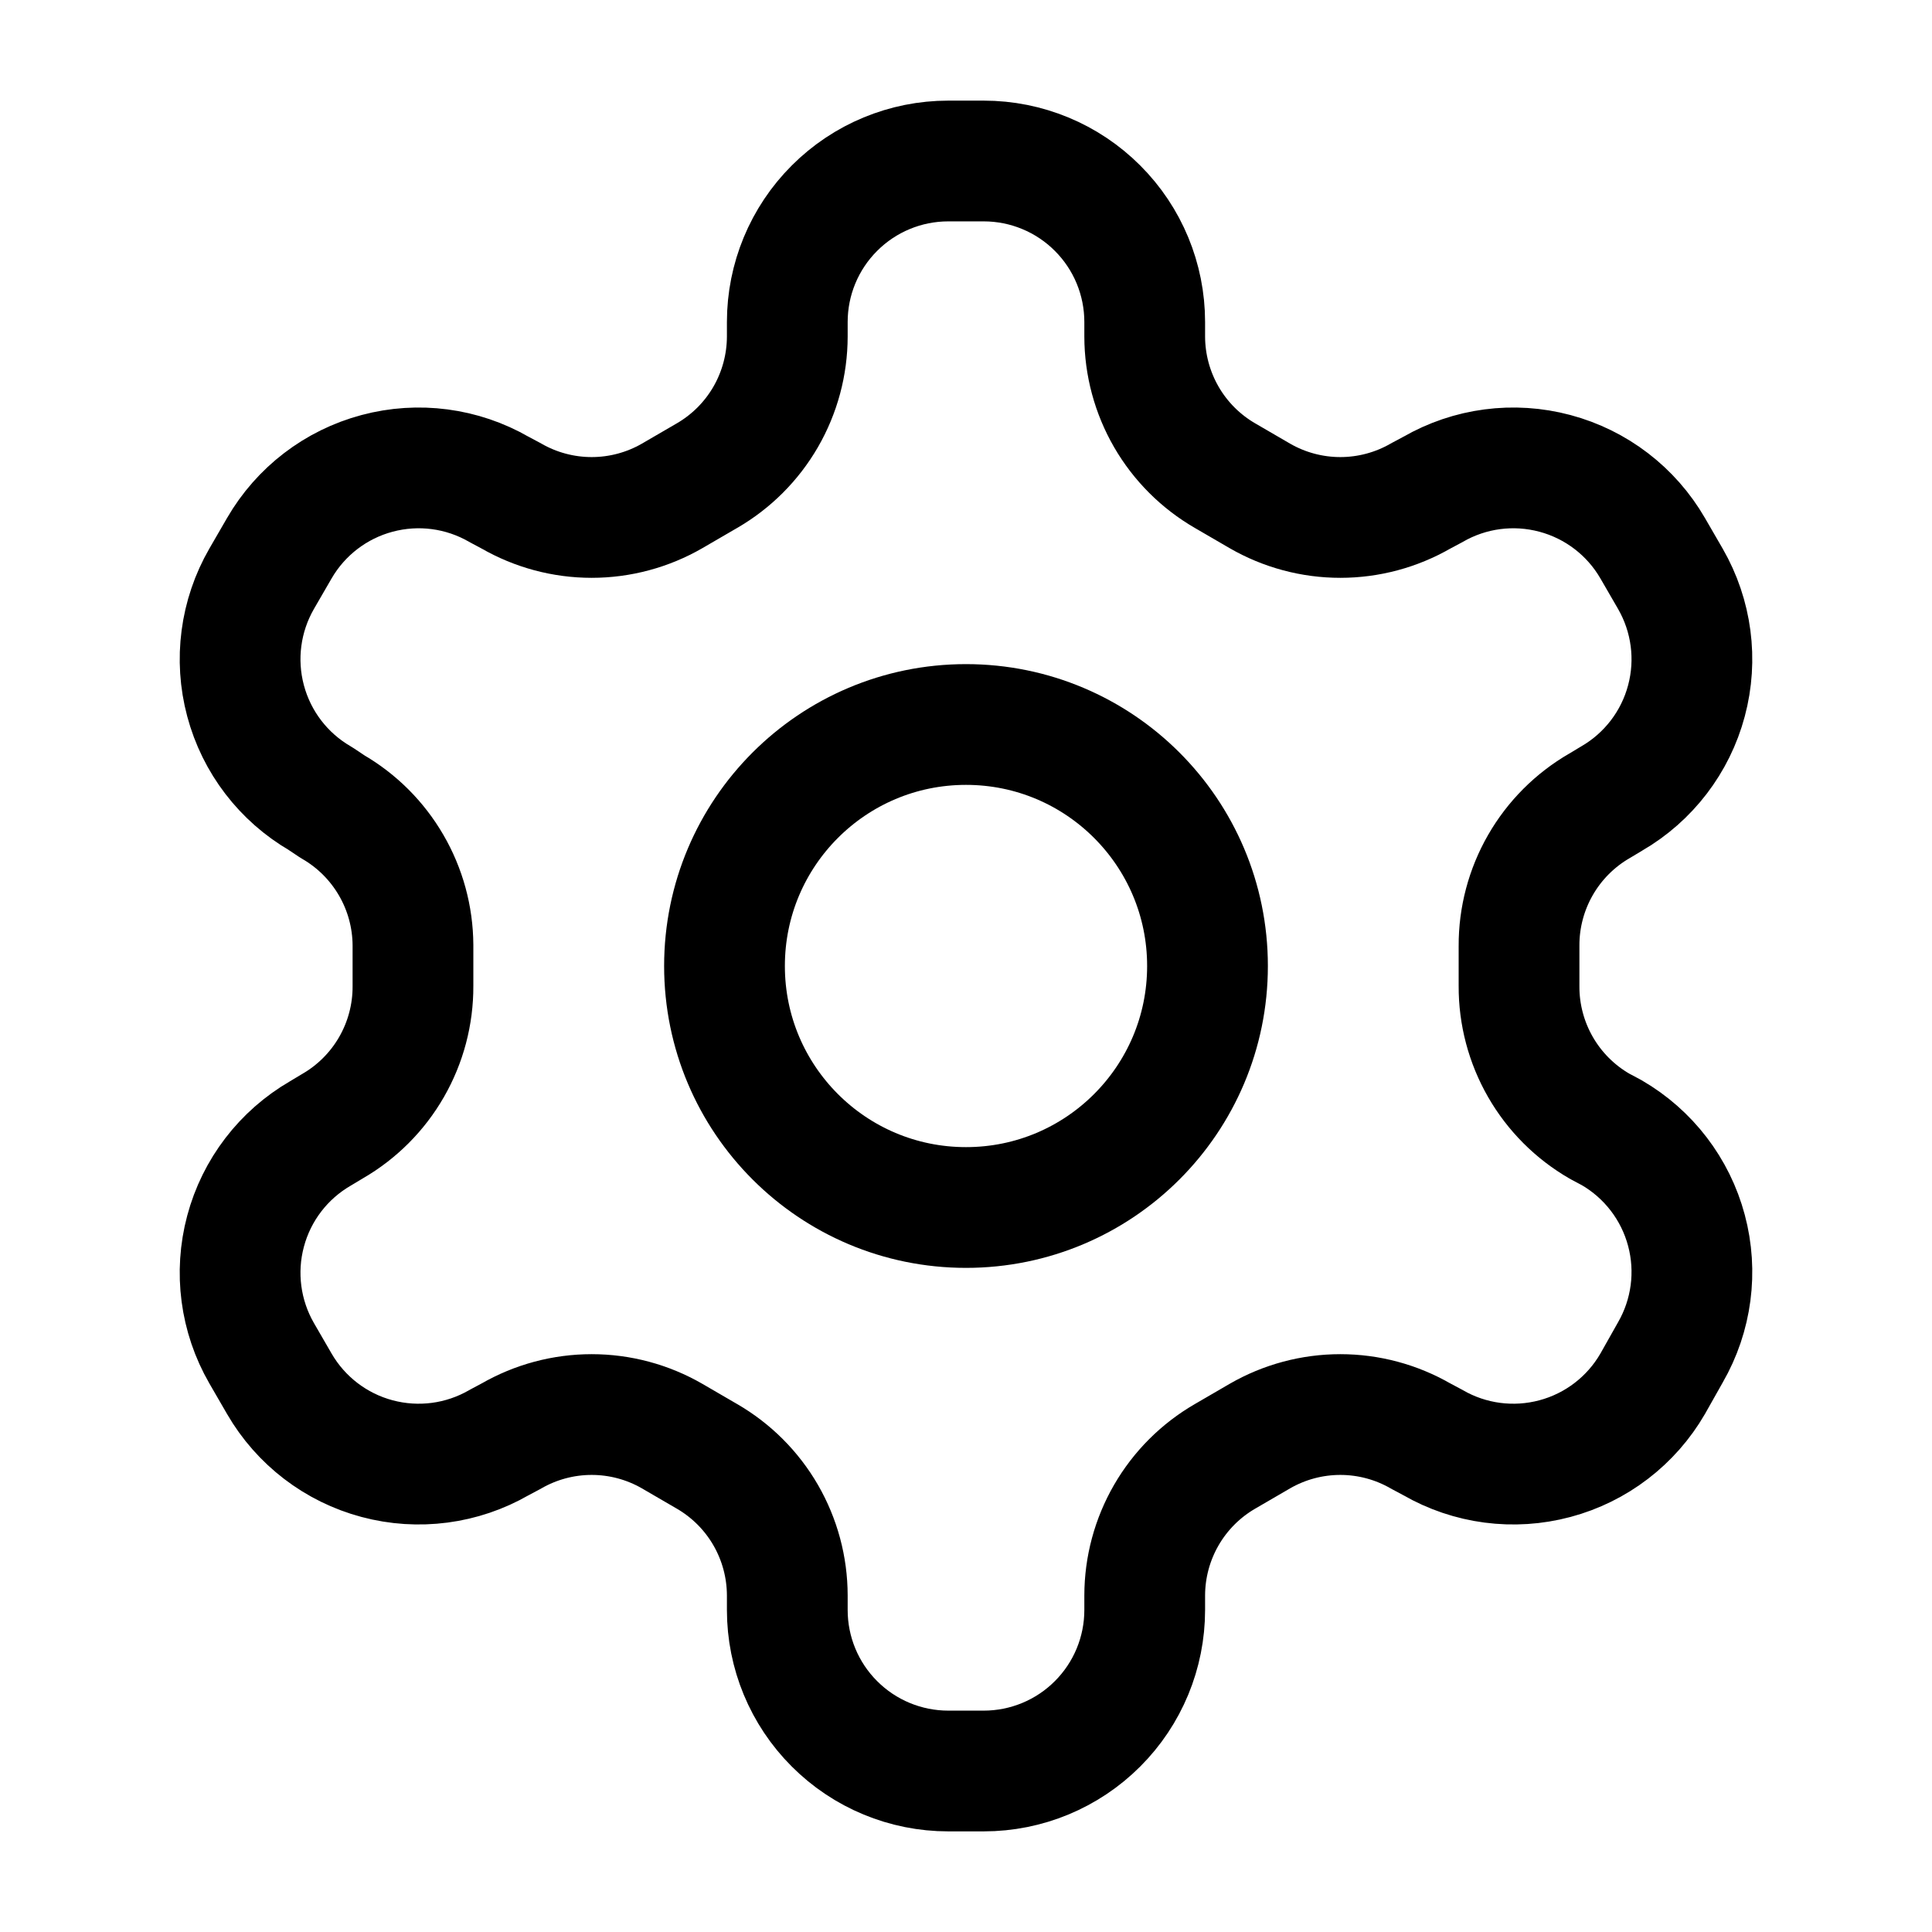 <svg width="48" height="48" viewBox="0 0 48 48" fill="none" xmlns="http://www.w3.org/2000/svg">
<path d="M24.44 4H23.56C22.499 4 21.482 4.421 20.732 5.172C19.981 5.922 19.56 6.939 19.56 8V8.36C19.559 9.061 19.374 9.75 19.023 10.358C18.672 10.965 18.168 11.469 17.56 11.82L16.7 12.32C16.092 12.671 15.402 12.856 14.7 12.856C13.998 12.856 13.308 12.671 12.7 12.32L12.4 12.16C11.482 11.63 10.392 11.487 9.368 11.761C8.344 12.034 7.471 12.703 6.94 13.62L6.5 14.38C5.971 15.298 5.827 16.388 6.101 17.412C6.374 18.436 7.043 19.309 7.96 19.84L8.26 20.04C8.865 20.389 9.367 20.89 9.718 21.494C10.069 22.097 10.256 22.782 10.26 23.48V24.5C10.263 25.205 10.079 25.898 9.728 26.509C9.377 27.12 8.87 27.628 8.26 27.98L7.96 28.16C7.043 28.691 6.374 29.564 6.101 30.588C5.827 31.612 5.971 32.702 6.5 33.62L6.94 34.38C7.471 35.297 8.344 35.966 9.368 36.239C10.392 36.513 11.482 36.37 12.4 35.84L12.7 35.68C13.308 35.329 13.998 35.144 14.7 35.144C15.402 35.144 16.092 35.329 16.7 35.68L17.56 36.18C18.168 36.531 18.672 37.035 19.023 37.642C19.374 38.25 19.559 38.938 19.56 39.64V40C19.56 41.061 19.981 42.078 20.732 42.828C21.482 43.579 22.499 44 23.56 44H24.44C25.501 44 26.518 43.579 27.268 42.828C28.019 42.078 28.44 41.061 28.44 40V39.64C28.441 38.938 28.626 38.25 28.977 37.642C29.328 37.035 29.832 36.531 30.44 36.18L31.3 35.68C31.908 35.329 32.598 35.144 33.3 35.144C34.002 35.144 34.692 35.329 35.3 35.68L35.6 35.84C36.518 36.37 37.608 36.513 38.632 36.239C39.656 35.966 40.529 35.297 41.06 34.38L41.5 33.6C42.029 32.682 42.173 31.592 41.899 30.568C41.626 29.544 40.957 28.671 40.04 28.14L39.74 27.98C39.13 27.628 38.623 27.12 38.272 26.509C37.921 25.898 37.737 25.205 37.74 24.5V23.5C37.737 22.795 37.921 22.102 38.272 21.491C38.623 20.88 39.13 20.372 39.74 20.02L40.04 19.84C40.957 19.309 41.626 18.436 41.899 17.412C42.173 16.388 42.029 15.298 41.5 14.38L41.06 13.62C40.529 12.703 39.656 12.034 38.632 11.761C37.608 11.487 36.518 11.63 35.6 12.16L35.3 12.32C34.692 12.671 34.002 12.856 33.3 12.856C32.598 12.856 31.908 12.671 31.3 12.32L30.44 11.82C29.832 11.469 29.328 10.965 28.977 10.358C28.626 9.75 28.441 9.061 28.44 8.36V8C28.44 6.939 28.019 5.922 27.268 5.172C26.518 4.421 25.501 4 24.44 4Z" stroke="#201C24" style="stroke:#201C24;stroke:color(display-p3 0.126 0.11 0.141);stroke-opacity:1;" stroke-width="3" stroke-linecap="round" stroke-linejoin="round"/>
<path d="M24 30C27.314 30 30 27.314 30 24C30 20.686 27.314 18 24 18C20.686 18 18 20.686 18 24C18 27.314 20.686 30 24 30Z" stroke="#201C24" style="stroke:#201C24;stroke:color(display-p3 0.126 0.11 0.141);stroke-opacity:1;" stroke-width="3" stroke-linecap="round" stroke-linejoin="round"/>
</svg>
